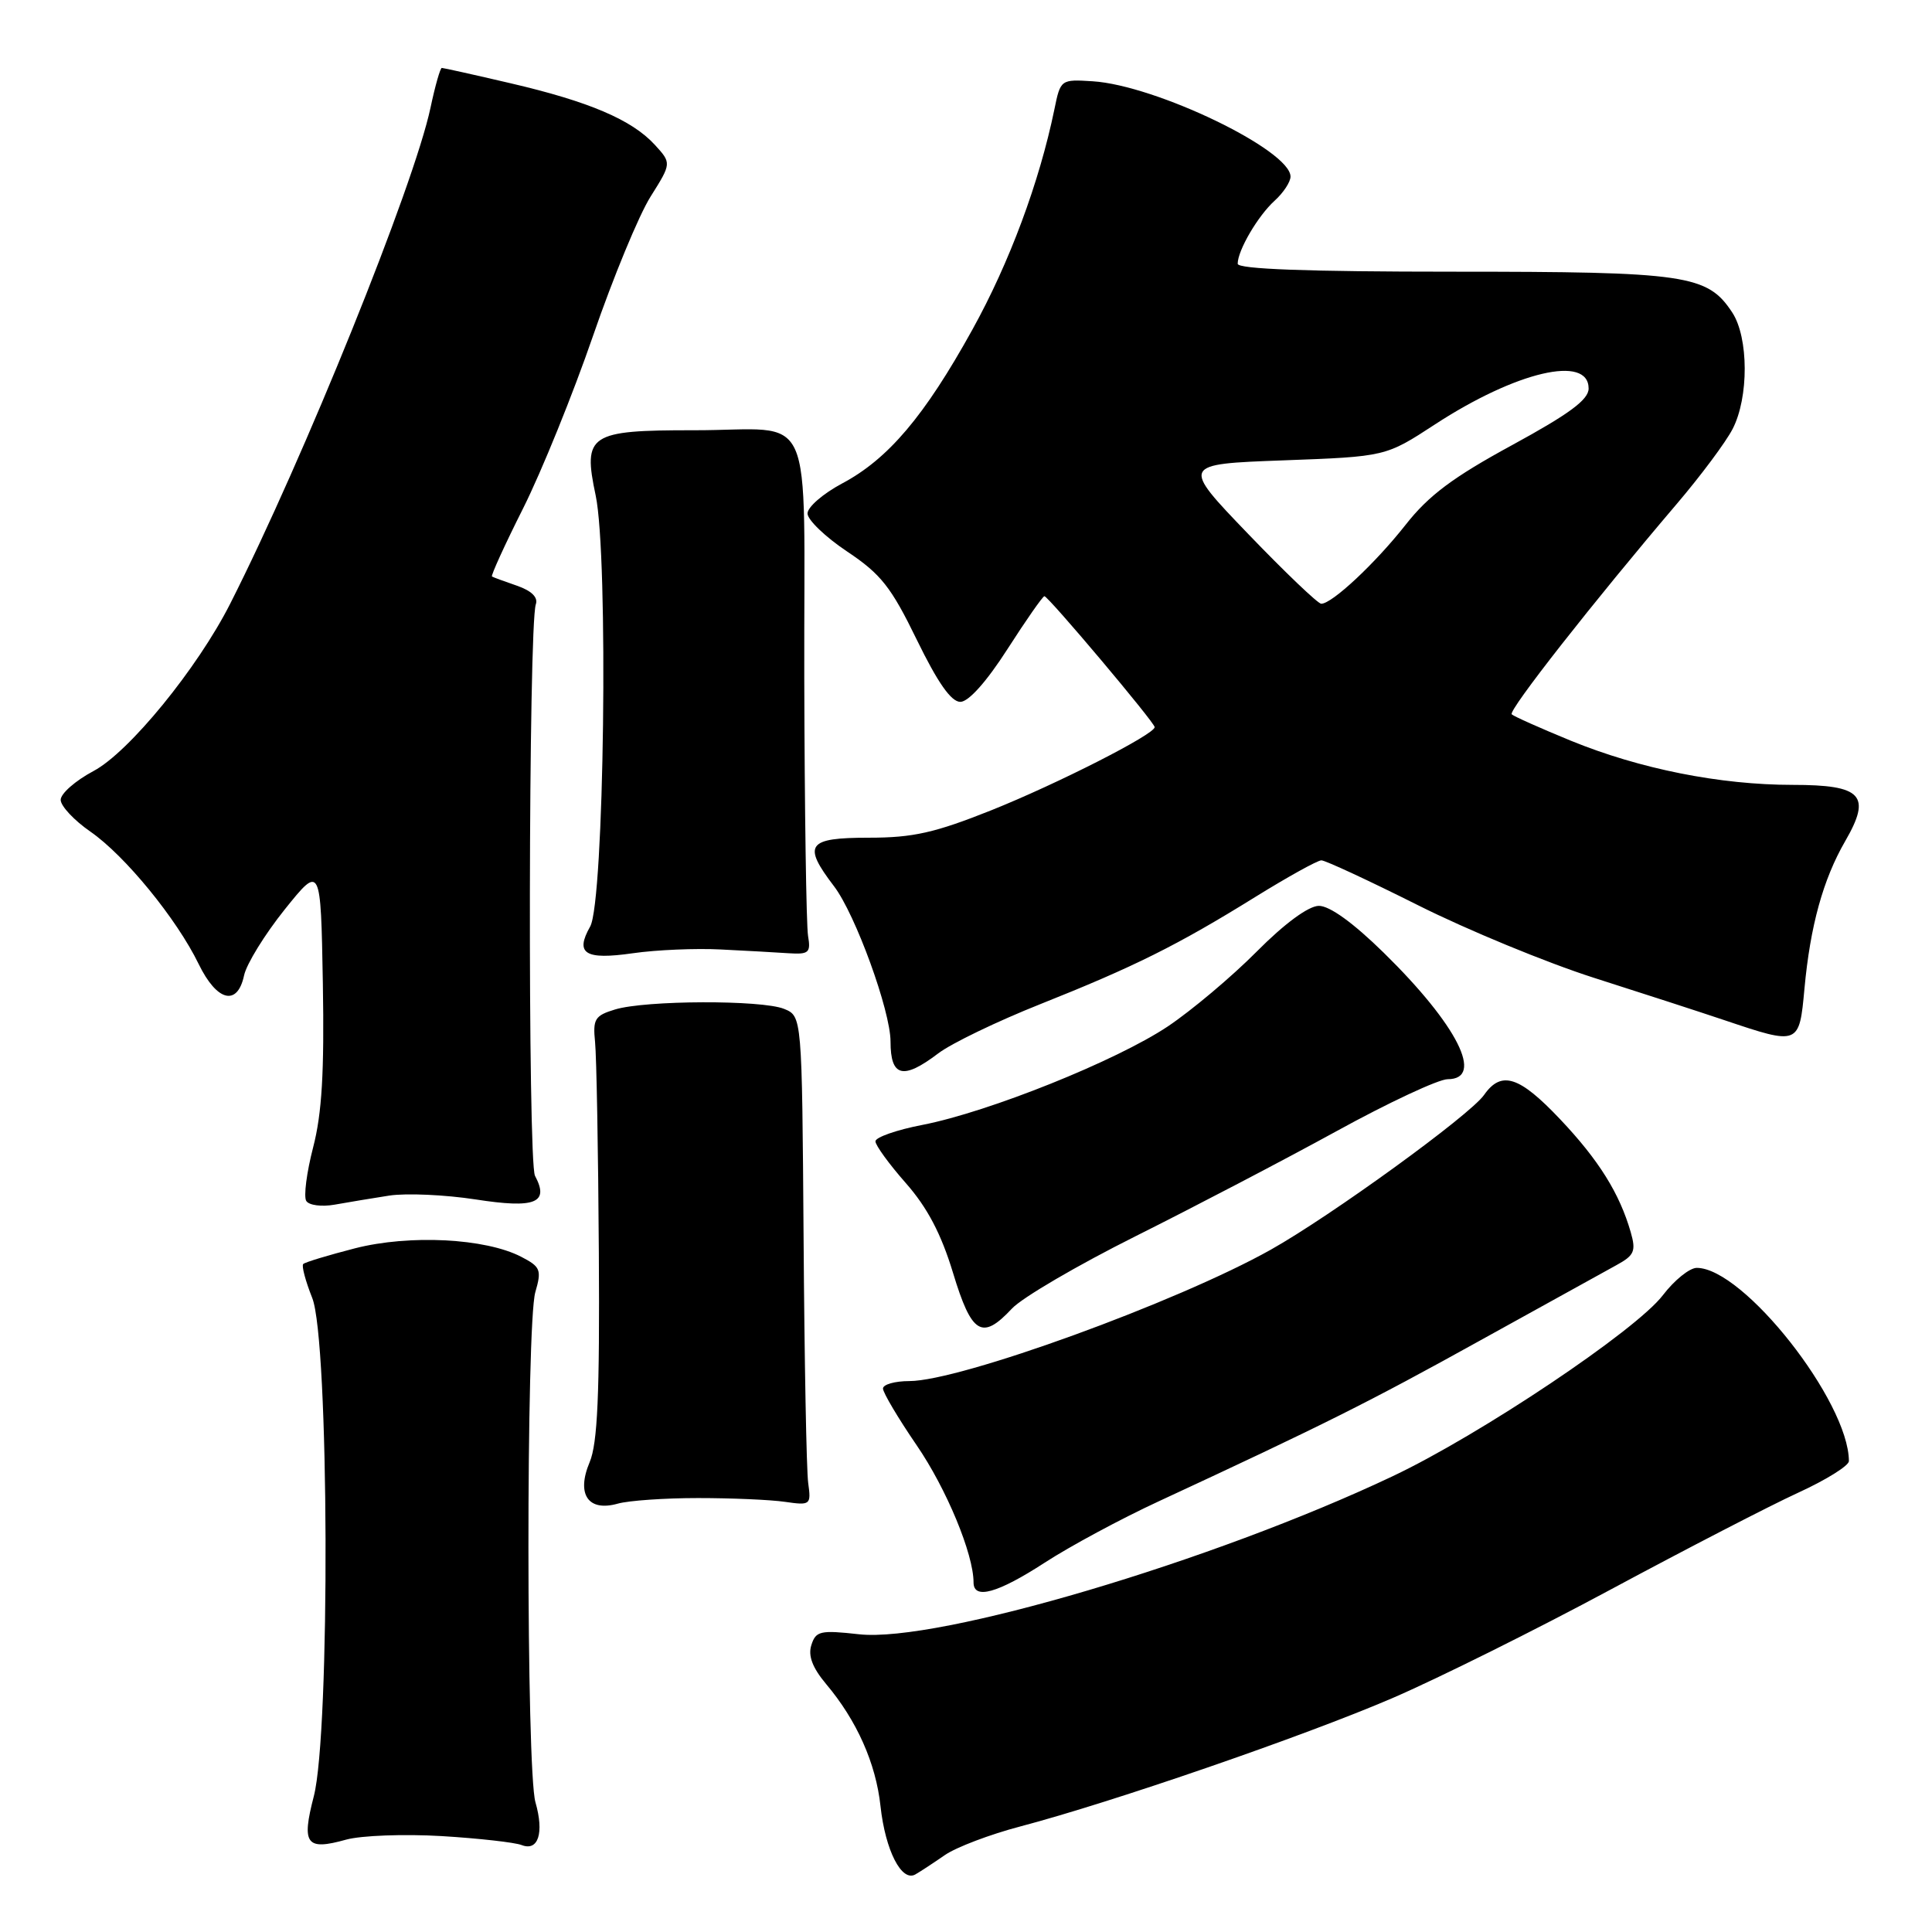 <?xml version="1.0" encoding="UTF-8" standalone="no"?>
<!DOCTYPE svg PUBLIC "-//W3C//DTD SVG 1.1//EN" "http://www.w3.org/Graphics/SVG/1.1/DTD/svg11.dtd" >
<svg xmlns="http://www.w3.org/2000/svg" xmlns:xlink="http://www.w3.org/1999/xlink" version="1.1" viewBox="0 0 256 256">
 <g >
 <path fill="currentColor"
d=" M 125.21 245.80 C 126.70 244.77 131.20 243.06 135.21 242.01 C 147.36 238.81 172.84 230.03 184.50 225.01 C 190.55 222.40 203.60 215.91 213.50 210.58 C 223.40 205.26 234.54 199.50 238.25 197.80 C 241.96 196.10 245.00 194.21 244.99 193.60 C 244.95 185.69 231.02 168.00 224.83 168.00 C 223.88 168.00 221.86 169.63 220.34 171.62 C 216.78 176.29 196.15 190.11 184.53 195.61 C 160.74 206.88 124.20 217.70 113.83 216.55 C 108.70 215.98 108.10 216.11 107.51 217.98 C 107.05 219.40 107.66 220.99 109.47 223.15 C 113.53 227.97 116.06 233.64 116.67 239.32 C 117.31 245.19 119.47 249.42 121.29 248.37 C 121.96 247.99 123.72 246.83 125.21 245.80 Z  M 58.50 243.29 C 63.45 243.59 68.23 244.13 69.12 244.48 C 71.32 245.34 72.12 242.89 70.95 238.81 C 69.72 234.54 69.71 175.50 70.93 171.23 C 71.79 168.26 71.63 167.86 69.06 166.53 C 64.31 164.07 54.25 163.56 47.03 165.41 C 43.50 166.32 40.41 167.25 40.18 167.49 C 39.94 167.72 40.48 169.74 41.37 171.98 C 43.61 177.56 43.77 229.58 41.58 238.02 C 39.93 244.39 40.57 245.24 45.87 243.76 C 47.87 243.21 53.55 243.00 58.50 243.29 Z  M 138.43 207.06 C 141.77 204.89 148.55 201.24 153.50 198.95 C 175.42 188.78 181.41 185.78 196.00 177.69 C 204.53 172.97 212.72 168.44 214.20 167.63 C 216.56 166.34 216.80 165.78 216.08 163.27 C 214.60 158.13 211.85 153.72 206.73 148.31 C 201.31 142.58 198.94 141.82 196.65 145.08 C 194.78 147.76 176.34 161.13 168.37 165.60 C 155.98 172.55 127.21 183.00 120.49 183.00 C 118.57 183.00 117.00 183.45 117.00 183.99 C 117.00 184.53 119.01 187.92 121.46 191.50 C 125.42 197.28 129.00 205.92 129.00 209.68 C 129.00 212.00 132.19 211.11 138.43 207.06 Z  M 92.50 198.50 C 96.90 198.50 102.08 198.72 104.00 199.00 C 107.40 199.49 107.49 199.41 107.09 196.50 C 106.86 194.85 106.59 180.26 106.48 164.07 C 106.27 134.65 106.27 134.65 103.89 133.68 C 100.92 132.48 85.55 132.53 81.50 133.76 C 78.82 134.57 78.54 135.03 78.85 138.08 C 79.04 139.96 79.27 152.53 79.35 166.00 C 79.47 184.79 79.18 191.26 78.13 193.75 C 76.34 198.00 77.93 200.35 81.86 199.24 C 83.31 198.83 88.10 198.50 92.50 198.50 Z  M 134.08 173.40 C 135.41 171.96 142.80 167.64 150.50 163.79 C 158.20 159.94 170.16 153.69 177.07 149.90 C 183.98 146.10 190.62 143.00 191.82 143.00 C 196.74 143.00 193.12 135.82 183.36 126.25 C 179.29 122.26 176.17 120.01 174.74 120.03 C 173.36 120.06 170.20 122.38 166.50 126.11 C 163.20 129.43 157.91 133.88 154.75 136.00 C 147.94 140.55 131.06 147.33 122.25 149.05 C 118.81 149.71 116.00 150.70 116.00 151.23 C 116.00 151.76 117.81 154.25 120.03 156.77 C 122.88 160.01 124.71 163.49 126.28 168.66 C 128.75 176.81 130.12 177.64 134.08 173.40 Z  M 51.59 158.42 C 53.84 158.08 58.98 158.31 63.01 158.93 C 70.92 160.16 72.82 159.41 70.89 155.80 C 69.92 153.98 70.02 82.88 71.00 80.07 C 71.32 79.15 70.43 78.28 68.50 77.61 C 66.85 77.04 65.36 76.50 65.19 76.39 C 65.02 76.29 66.87 72.22 69.32 67.35 C 71.76 62.48 75.93 52.20 78.58 44.50 C 81.23 36.80 84.66 28.50 86.20 26.06 C 88.99 21.62 88.99 21.62 86.75 19.17 C 83.71 15.87 78.07 13.46 67.64 11.03 C 62.85 9.91 58.75 9.00 58.54 9.00 C 58.34 9.00 57.66 11.36 57.05 14.25 C 54.86 24.59 40.26 60.73 30.51 79.98 C 26.16 88.57 17.09 99.67 12.40 102.16 C 9.98 103.45 8.02 105.17 8.04 106.00 C 8.06 106.82 9.83 108.71 11.97 110.19 C 16.55 113.36 23.41 121.74 26.33 127.75 C 28.74 132.70 31.46 133.38 32.34 129.25 C 32.66 127.74 35.08 123.82 37.71 120.53 C 42.50 114.57 42.50 114.57 42.78 130.29 C 42.98 142.05 42.66 147.54 41.49 152.04 C 40.63 155.36 40.22 158.55 40.58 159.13 C 40.94 159.71 42.62 159.93 44.36 159.62 C 46.09 159.31 49.34 158.77 51.59 158.42 Z  M 124.32 139.58 C 126.07 138.25 132.15 135.32 137.83 133.06 C 150.29 128.10 156.02 125.25 166.32 118.86 C 170.63 116.19 174.58 114.00 175.09 114.00 C 175.61 114.00 181.38 116.68 187.92 119.96 C 194.46 123.24 204.92 127.55 211.16 129.55 C 217.40 131.54 225.20 134.07 228.50 135.18 C 238.39 138.51 238.41 138.50 239.10 131.00 C 239.87 122.67 241.57 116.53 244.49 111.47 C 248.02 105.38 246.74 104.00 237.54 104.00 C 227.91 104.00 217.27 101.88 208.15 98.15 C 204.11 96.49 200.58 94.92 200.31 94.65 C 199.82 94.16 211.16 79.71 222.19 66.76 C 225.35 63.05 228.68 58.59 229.58 56.84 C 231.74 52.67 231.71 44.74 229.54 41.42 C 226.25 36.40 223.49 36.00 192.53 36.00 C 173.28 36.00 164.00 35.66 164.00 34.95 C 164.00 33.18 166.68 28.60 168.90 26.59 C 170.05 25.55 171.00 24.11 171.00 23.40 C 171.00 19.90 153.15 11.30 144.79 10.77 C 140.56 10.50 140.52 10.53 139.71 14.50 C 137.72 24.15 133.75 34.83 128.85 43.67 C 122.50 55.15 117.68 60.83 111.57 64.07 C 109.06 65.41 107.00 67.19 107.00 68.04 C 107.00 68.88 109.36 71.15 112.25 73.08 C 116.73 76.07 118.08 77.78 121.49 84.79 C 124.25 90.45 126.03 93.00 127.25 93.00 C 128.34 93.00 130.73 90.32 133.50 86.00 C 135.97 82.15 138.17 79.00 138.39 79.00 C 138.90 79.00 153.00 95.73 153.00 96.35 C 153.00 97.30 140.13 103.85 131.34 107.37 C 123.86 110.35 120.99 111.00 115.13 111.00 C 106.95 111.00 106.30 111.91 110.51 117.43 C 113.34 121.13 118.00 133.95 118.00 138.01 C 118.00 142.71 119.66 143.12 124.32 139.58 Z  M 95.50 125.81 C 98.80 125.97 102.85 126.20 104.50 126.31 C 107.18 126.48 107.45 126.24 107.07 124.00 C 106.84 122.62 106.61 107.24 106.57 89.80 C 106.49 52.93 108.32 57.03 91.94 57.01 C 78.06 57.00 77.21 57.56 78.93 65.65 C 80.64 73.75 80.06 119.49 78.20 122.77 C 76.16 126.37 77.51 127.22 83.85 126.31 C 86.96 125.86 92.20 125.64 95.50 125.81 Z  M 165.39 70.75 C 156.50 61.50 156.50 61.50 170.05 61.00 C 183.61 60.50 183.61 60.50 190.12 56.25 C 200.91 49.21 210.50 46.97 210.50 51.48 C 210.50 52.96 207.94 54.85 200.36 58.98 C 192.53 63.24 189.30 65.65 186.25 69.54 C 182.24 74.63 176.51 80.00 175.07 80.00 C 174.64 80.00 170.28 75.84 165.39 70.75 Z "/>
</g>
</svg>